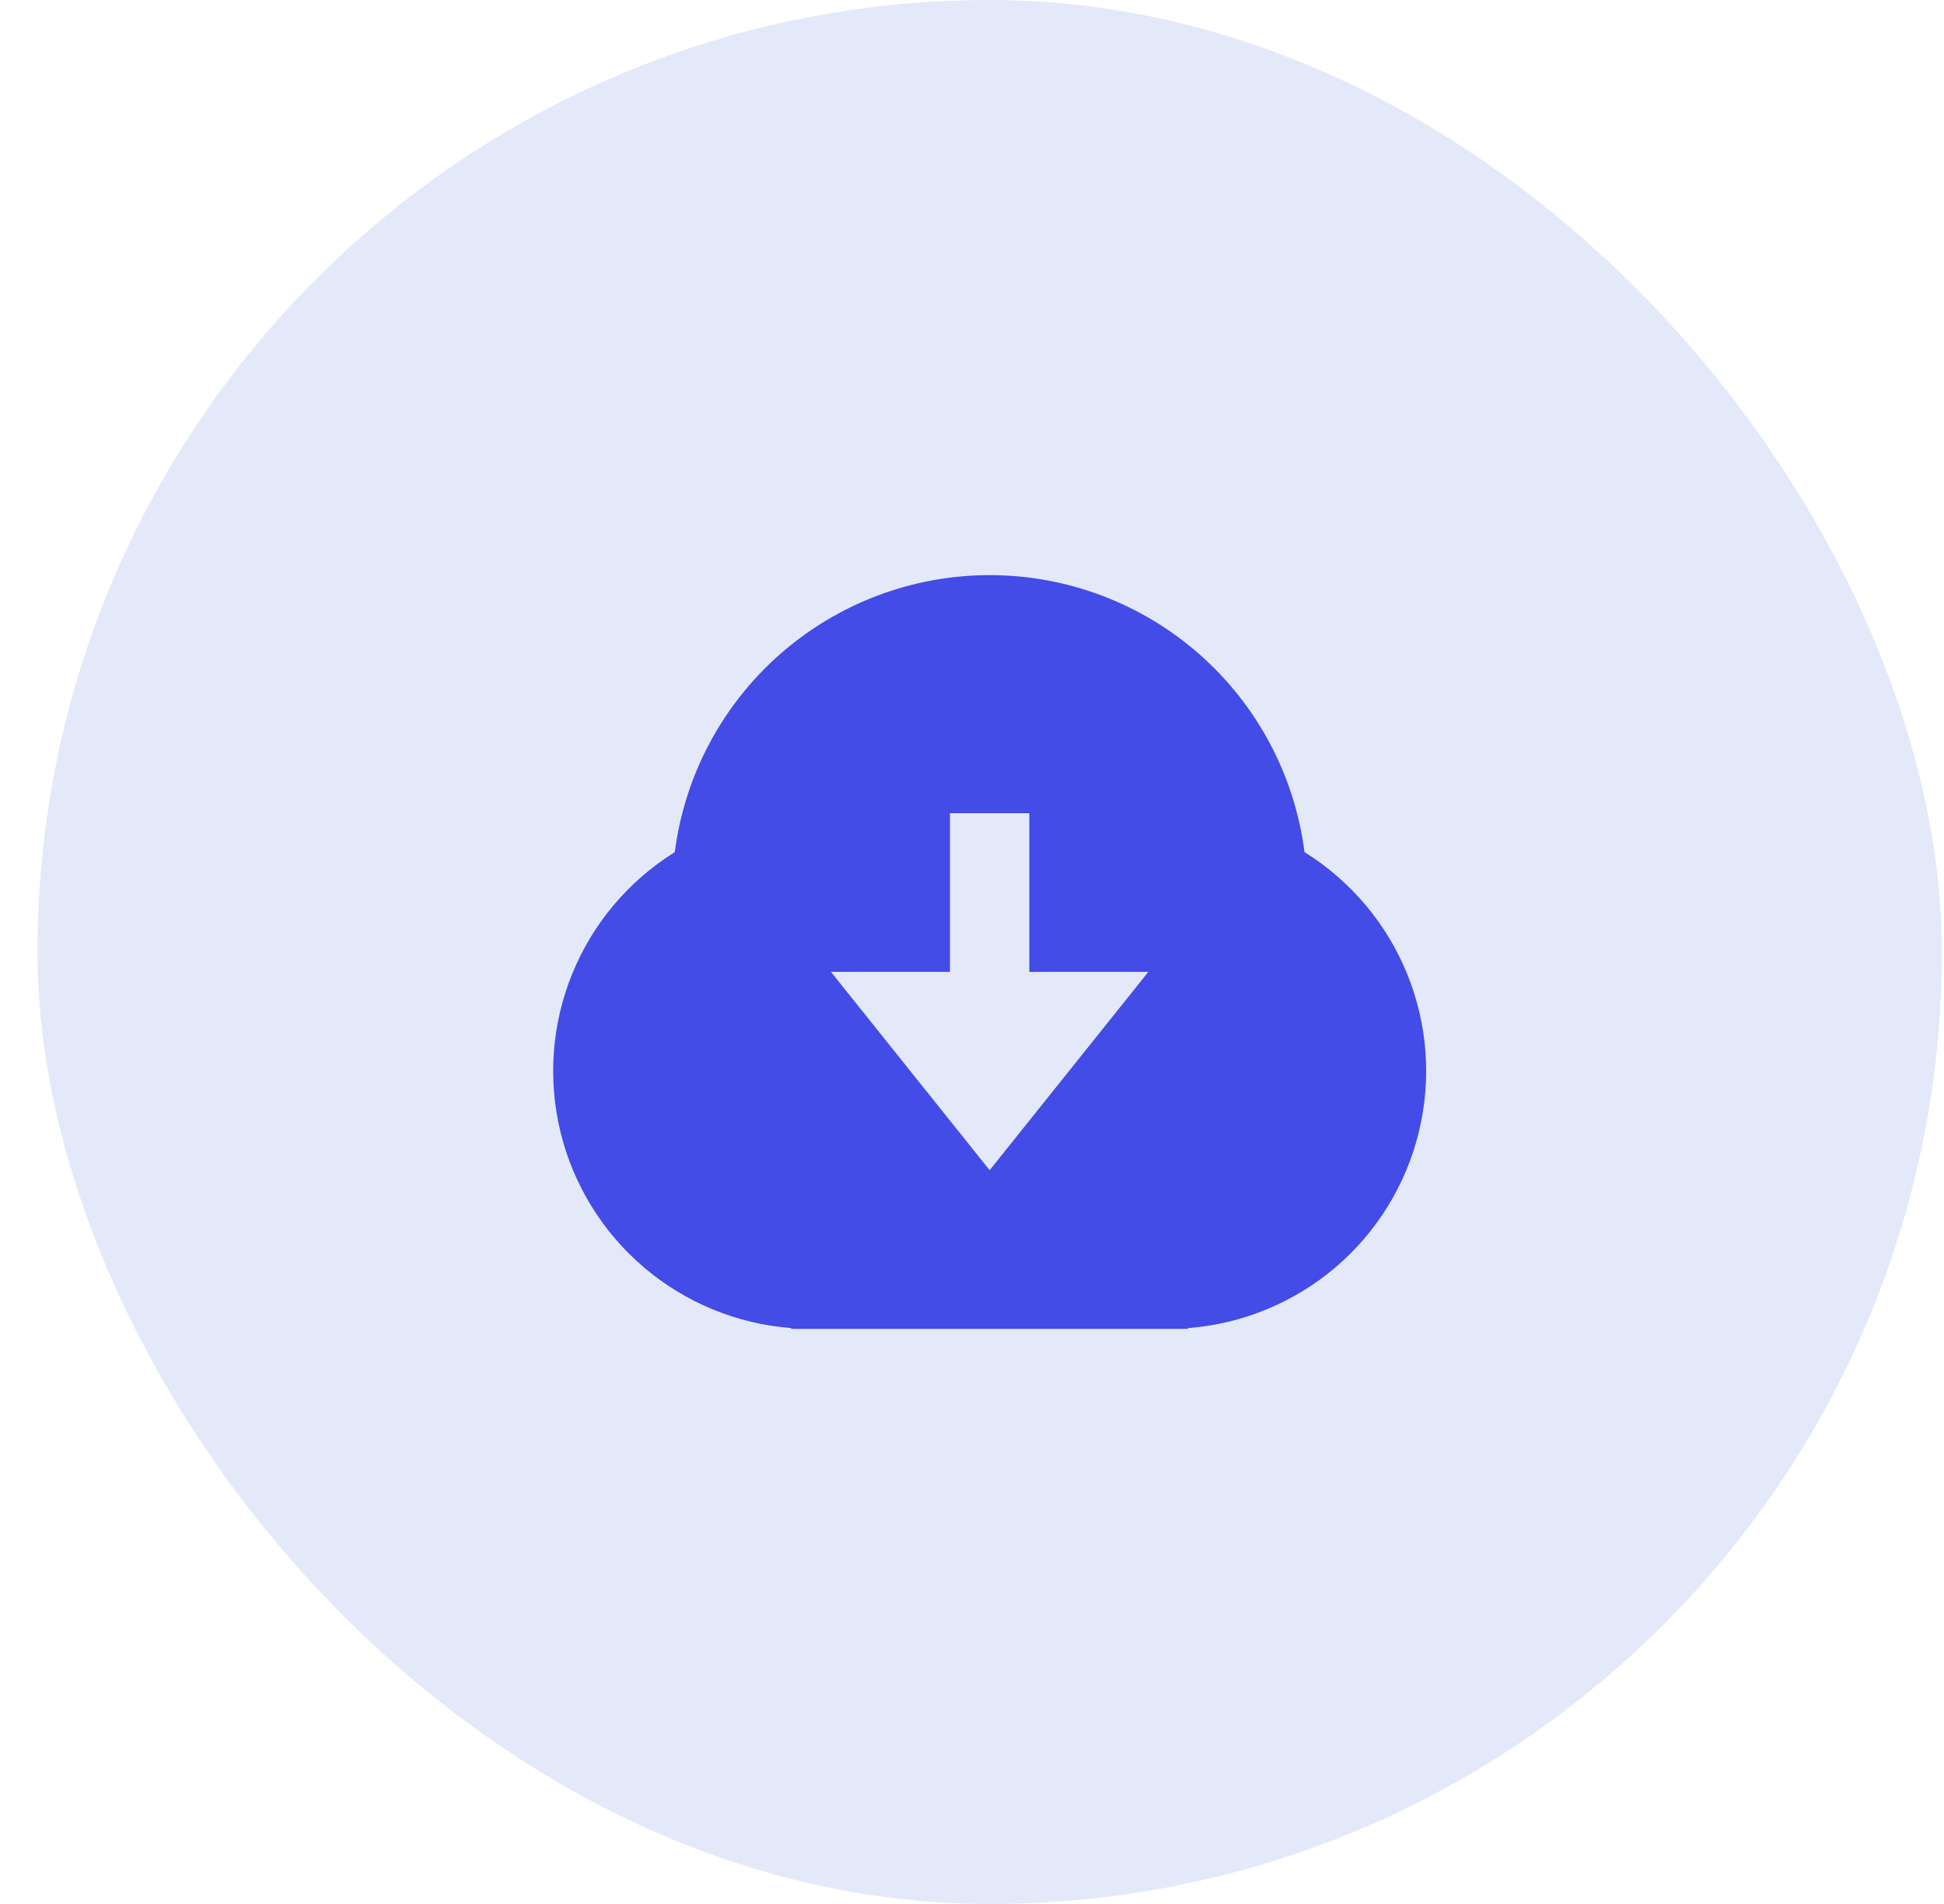 <svg width="49" height="48" viewBox="0 0 49 48" fill="none" xmlns="http://www.w3.org/2000/svg">
<rect x="0.945" width="48" height="48" rx="24" fill="#E3E9F9"/>
<path d="M19.945 33.482C18.579 33.377 17.282 32.843 16.237 31.957C15.193 31.07 14.455 29.877 14.129 28.546C13.804 27.215 13.907 25.816 14.424 24.547C14.941 23.279 15.846 22.206 17.009 21.482C17.257 19.552 18.199 17.779 19.66 16.493C21.121 15.208 23 14.499 24.945 14.499C26.891 14.499 28.77 15.208 30.231 16.493C31.692 17.779 32.634 19.552 32.881 21.482C34.044 22.206 34.949 23.279 35.467 24.547C35.984 25.816 36.087 27.215 35.761 28.546C35.436 29.877 34.698 31.07 33.654 31.957C32.609 32.843 31.311 33.377 29.945 33.482V33.501H19.945V33.482ZM25.945 24.501V20.501H23.945V24.501H20.945L24.945 29.501L28.945 24.501H25.945Z" fill="#434CE6"/>
</svg>
